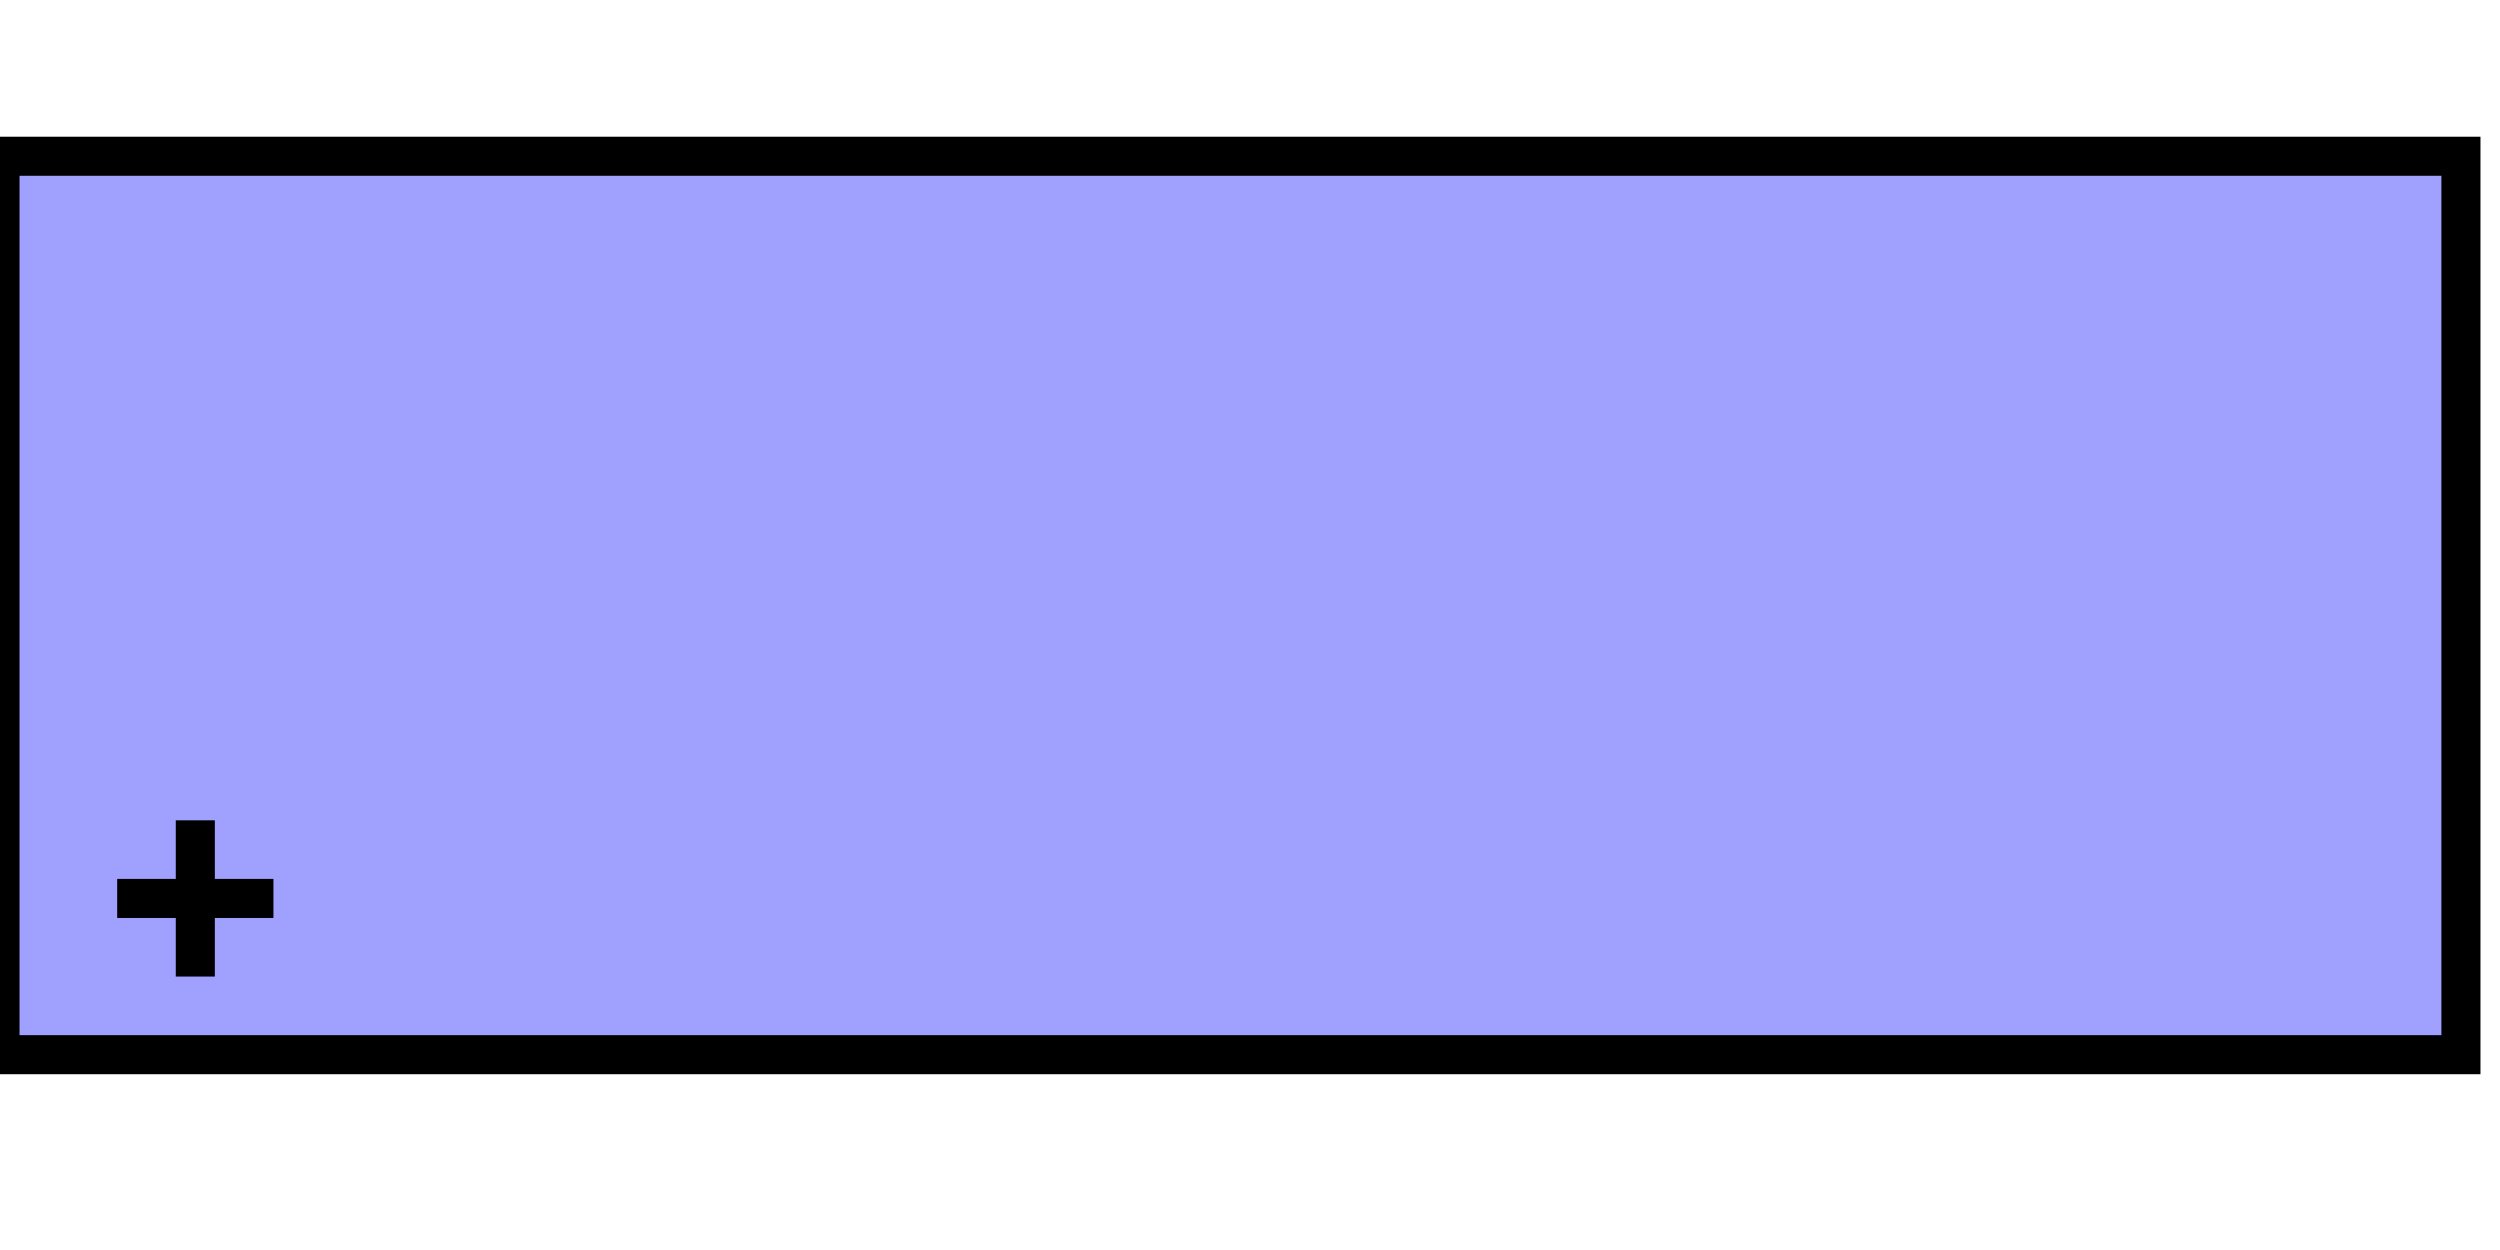 <svg width="100%" viewBox="0 0 64 32" xmlns="http://www.w3.org/2000/svg">
  <g>
    <path stroke="rgb(0,0,0)" fill="rgb(160,160,255)" d="M 0,4 L 63,4 L 63,27 L 0,27 z "/>
    <path stroke="rgb(0,0,0)" fill="none" d="M 3,23 L 7,23 z "/>
    <path stroke="rgb(0,0,0)" fill="none" d="M 5,21 L 5,25 z "/>
  </g>
</svg>
